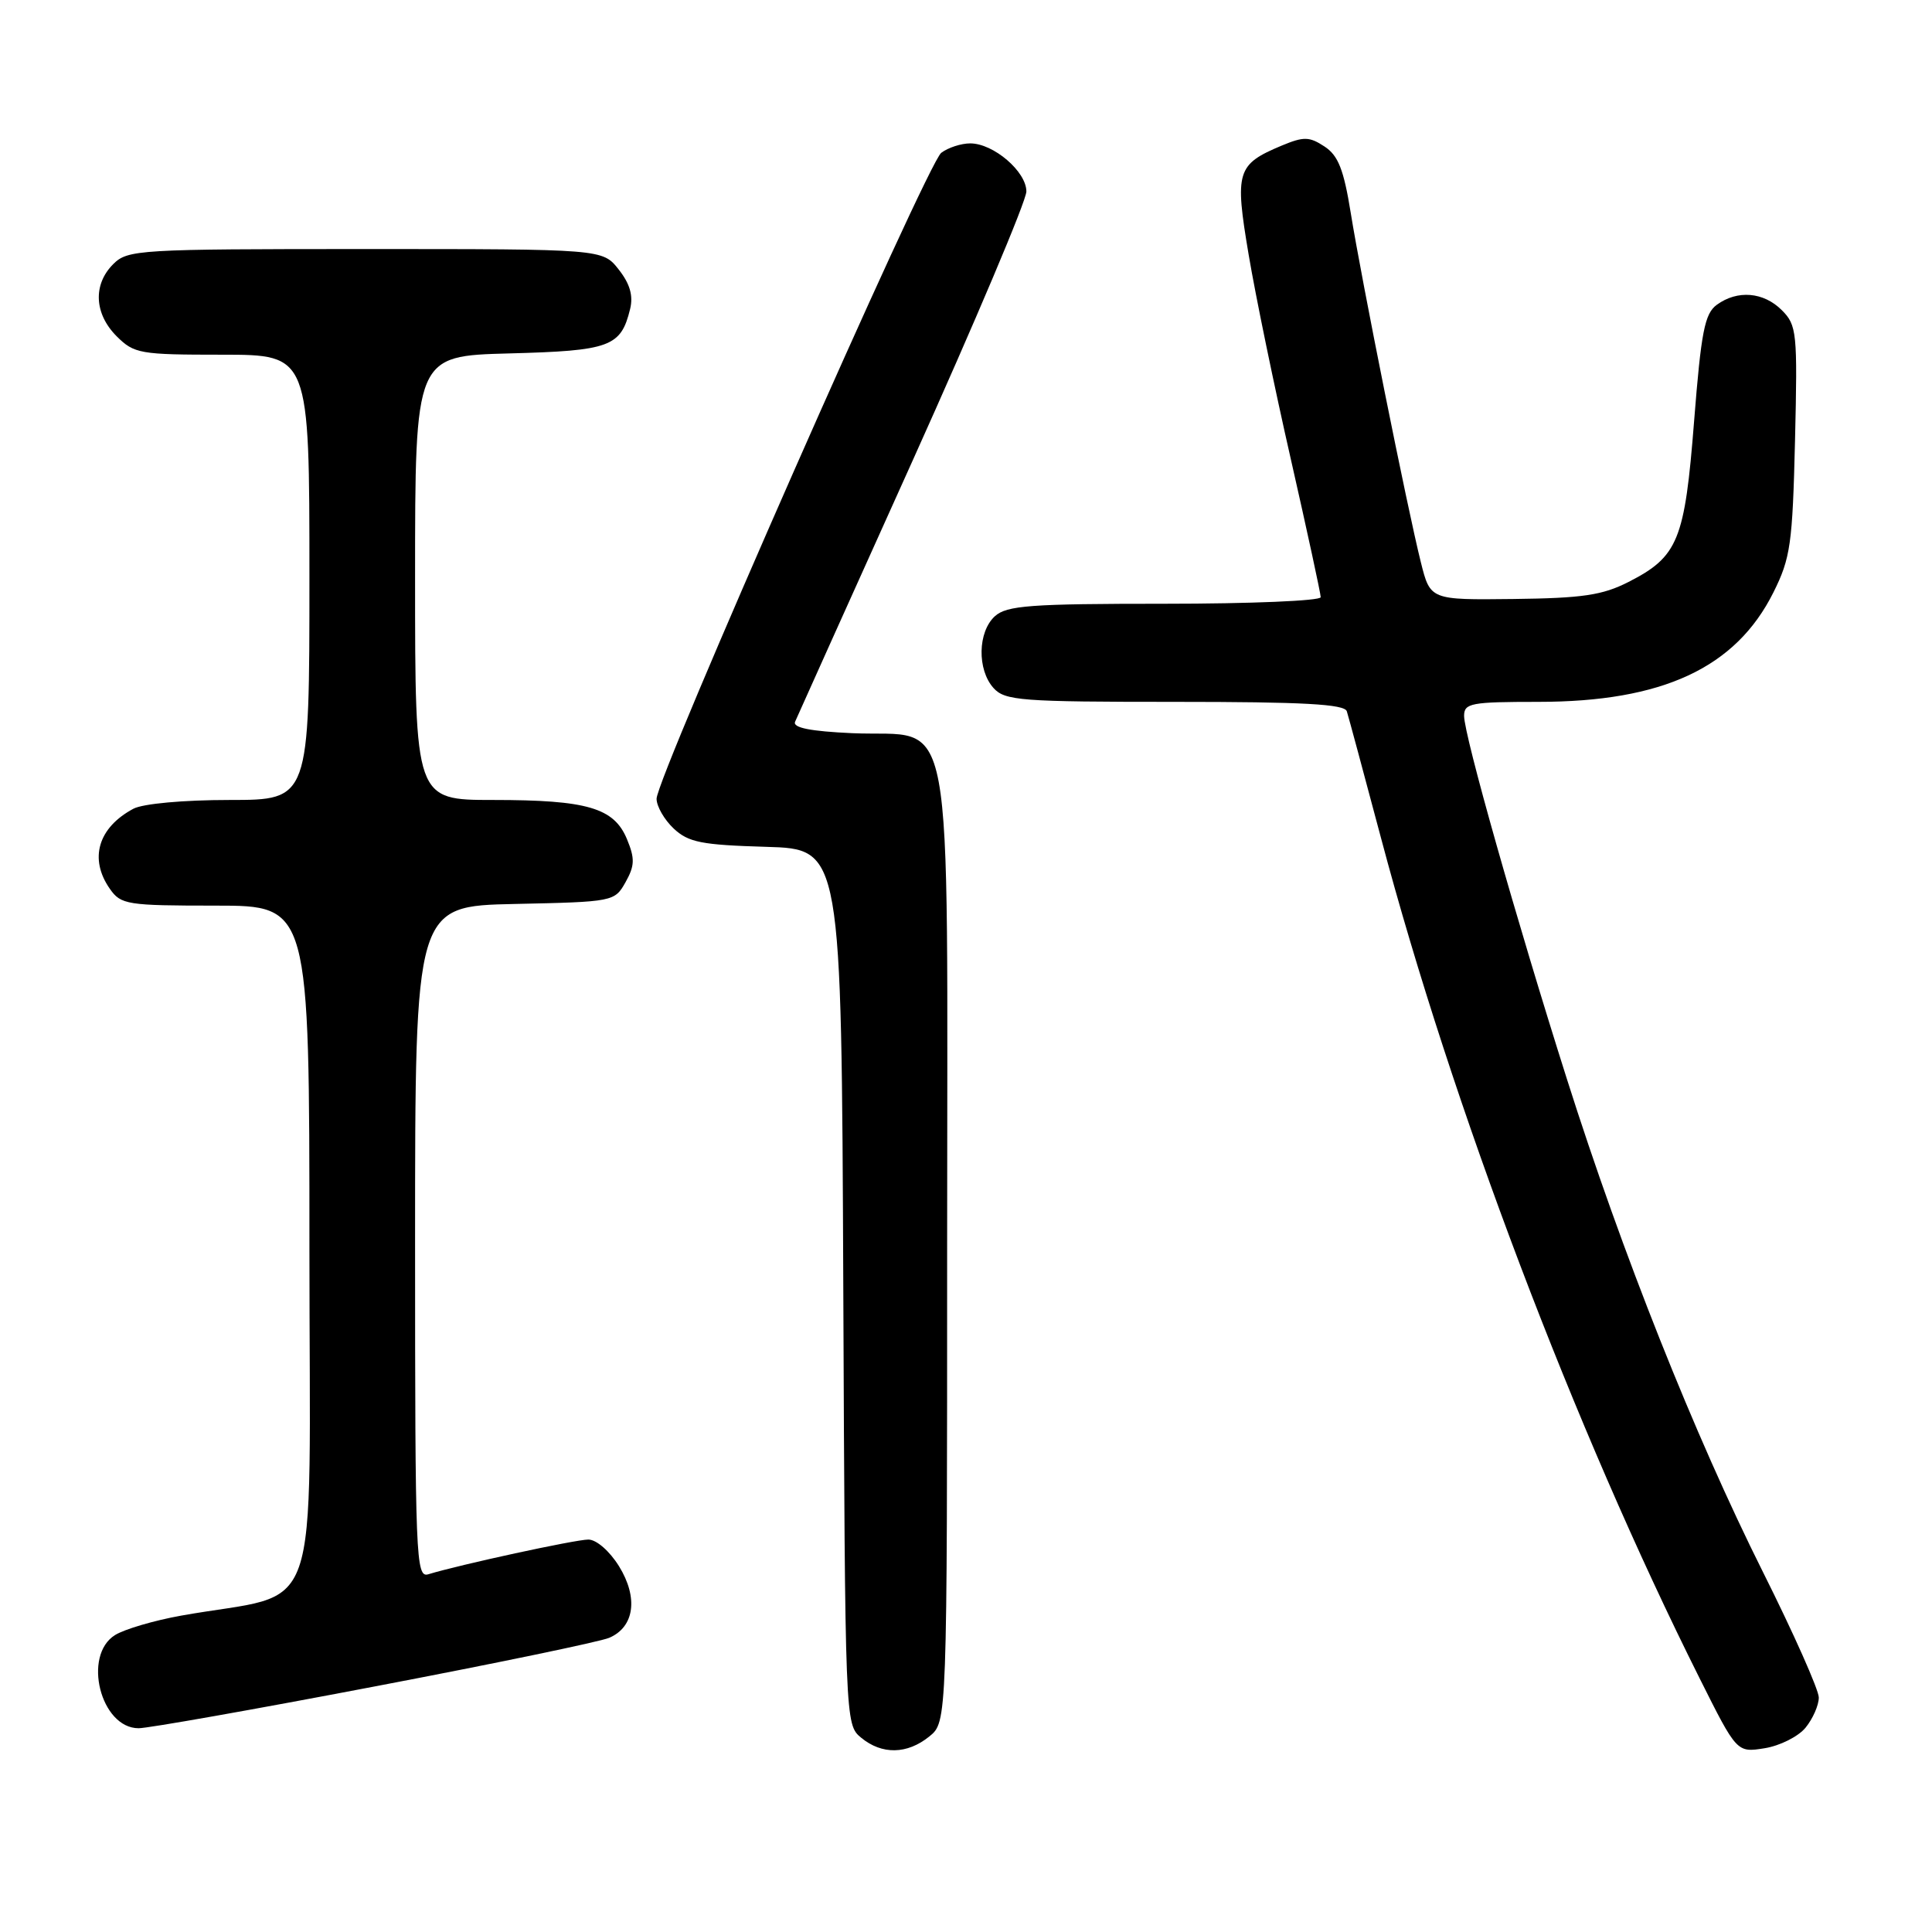 <?xml version="1.0" encoding="UTF-8" standalone="no"?>
<!DOCTYPE svg PUBLIC "-//W3C//DTD SVG 1.1//EN" "http://www.w3.org/Graphics/SVG/1.1/DTD/svg11.dtd" >
<svg xmlns="http://www.w3.org/2000/svg" xmlns:xlink="http://www.w3.org/1999/xlink" version="1.1" viewBox="0 0 256 256">
 <g >
 <path fill="currentColor"
d=" M 123.14 230.09 C 125.50 228.18 125.50 228.18 125.50 165.12 C 125.50 91.14 126.73 97.77 112.91 97.15 C 107.39 96.90 105.02 96.43 105.35 95.64 C 105.62 95.01 112.62 79.45 120.92 61.05 C 129.21 42.65 136.00 26.60 136.00 25.37 C 136.00 22.73 131.64 19.00 128.56 19.00 C 127.36 19.00 125.63 19.56 124.72 20.25 C 122.85 21.65 87.00 103.00 87.00 105.84 C 87.00 106.84 88.02 108.61 89.27 109.79 C 91.23 111.62 92.95 111.96 101.52 112.21 C 111.50 112.50 111.50 112.50 111.74 170.50 C 111.98 228.23 111.99 228.51 114.10 230.25 C 116.86 232.53 120.20 232.47 123.14 230.09 Z  M 239.25 228.92 C 240.21 227.74 241.00 225.95 241.00 224.93 C 241.00 223.92 237.67 216.43 233.60 208.30 C 224.50 190.10 214.96 166.12 207.63 143.00 C 200.92 121.85 194.00 97.41 194.00 94.86 C 194.00 93.17 194.91 93.00 203.82 93.00 C 220.31 93.00 230.00 88.49 234.99 78.49 C 237.25 73.96 237.52 72.09 237.85 58.35 C 238.19 44.04 238.09 43.09 236.10 41.10 C 233.68 38.68 230.22 38.39 227.48 40.39 C 225.88 41.56 225.41 43.96 224.48 55.77 C 223.24 71.61 222.37 73.75 215.79 77.11 C 212.34 78.87 209.70 79.26 200.56 79.37 C 189.52 79.50 189.52 79.50 188.27 74.50 C 186.49 67.40 180.37 36.88 178.98 28.21 C 178.05 22.45 177.32 20.60 175.50 19.41 C 173.49 18.09 172.75 18.08 169.84 19.29 C 163.87 21.79 163.59 22.71 165.45 33.73 C 166.35 39.10 168.87 51.32 171.05 60.88 C 173.22 70.44 175.00 78.66 175.00 79.13 C 175.00 79.61 165.70 80.00 154.33 80.00 C 136.50 80.00 133.41 80.23 131.83 81.65 C 129.55 83.72 129.46 88.74 131.65 91.17 C 133.16 92.84 135.28 93.00 155.69 93.00 C 172.71 93.00 178.16 93.30 178.46 94.25 C 178.68 94.94 180.71 102.47 182.98 111.00 C 192.43 146.57 208.62 189.26 225.20 222.37 C 230.14 232.24 230.14 232.24 233.82 231.65 C 235.84 231.33 238.29 230.10 239.25 228.92 Z  M 49.56 223.48 C 65.48 220.45 79.50 217.54 80.72 217.02 C 84.07 215.59 84.60 211.70 82.02 207.53 C 80.77 205.52 79.03 204.00 77.96 204.00 C 76.24 204.00 60.90 207.33 56.75 208.60 C 55.10 209.10 55.00 206.55 55.00 164.60 C 55.00 120.06 55.00 120.06 68.21 119.78 C 81.29 119.50 81.44 119.47 82.89 116.89 C 84.11 114.71 84.14 113.76 83.08 111.20 C 81.36 107.04 77.82 106.00 65.35 106.00 C 55.00 106.00 55.00 106.00 55.00 76.58 C 55.00 47.16 55.00 47.16 67.47 46.83 C 80.84 46.48 82.27 45.95 83.49 40.96 C 83.93 39.18 83.47 37.60 81.98 35.71 C 79.85 33.00 79.85 33.00 48.43 33.00 C 18.33 33.00 16.92 33.08 15.00 35.00 C 12.30 37.70 12.48 41.57 15.45 44.55 C 17.78 46.87 18.53 47.00 29.45 47.00 C 41.00 47.00 41.00 47.00 41.00 76.50 C 41.00 106.00 41.00 106.00 30.43 106.00 C 24.32 106.00 18.95 106.49 17.68 107.16 C 12.99 109.66 11.77 113.80 14.56 117.78 C 16.02 119.87 16.83 120.00 28.56 120.00 C 41.00 120.00 41.00 120.00 41.00 165.43 C 41.00 216.41 43.00 210.68 24.00 214.08 C 20.42 214.72 16.49 215.88 15.25 216.65 C 10.90 219.35 13.33 229.00 18.37 229.00 C 19.61 229.00 33.65 226.52 49.56 223.48 Z "/>
</g>
</svg>